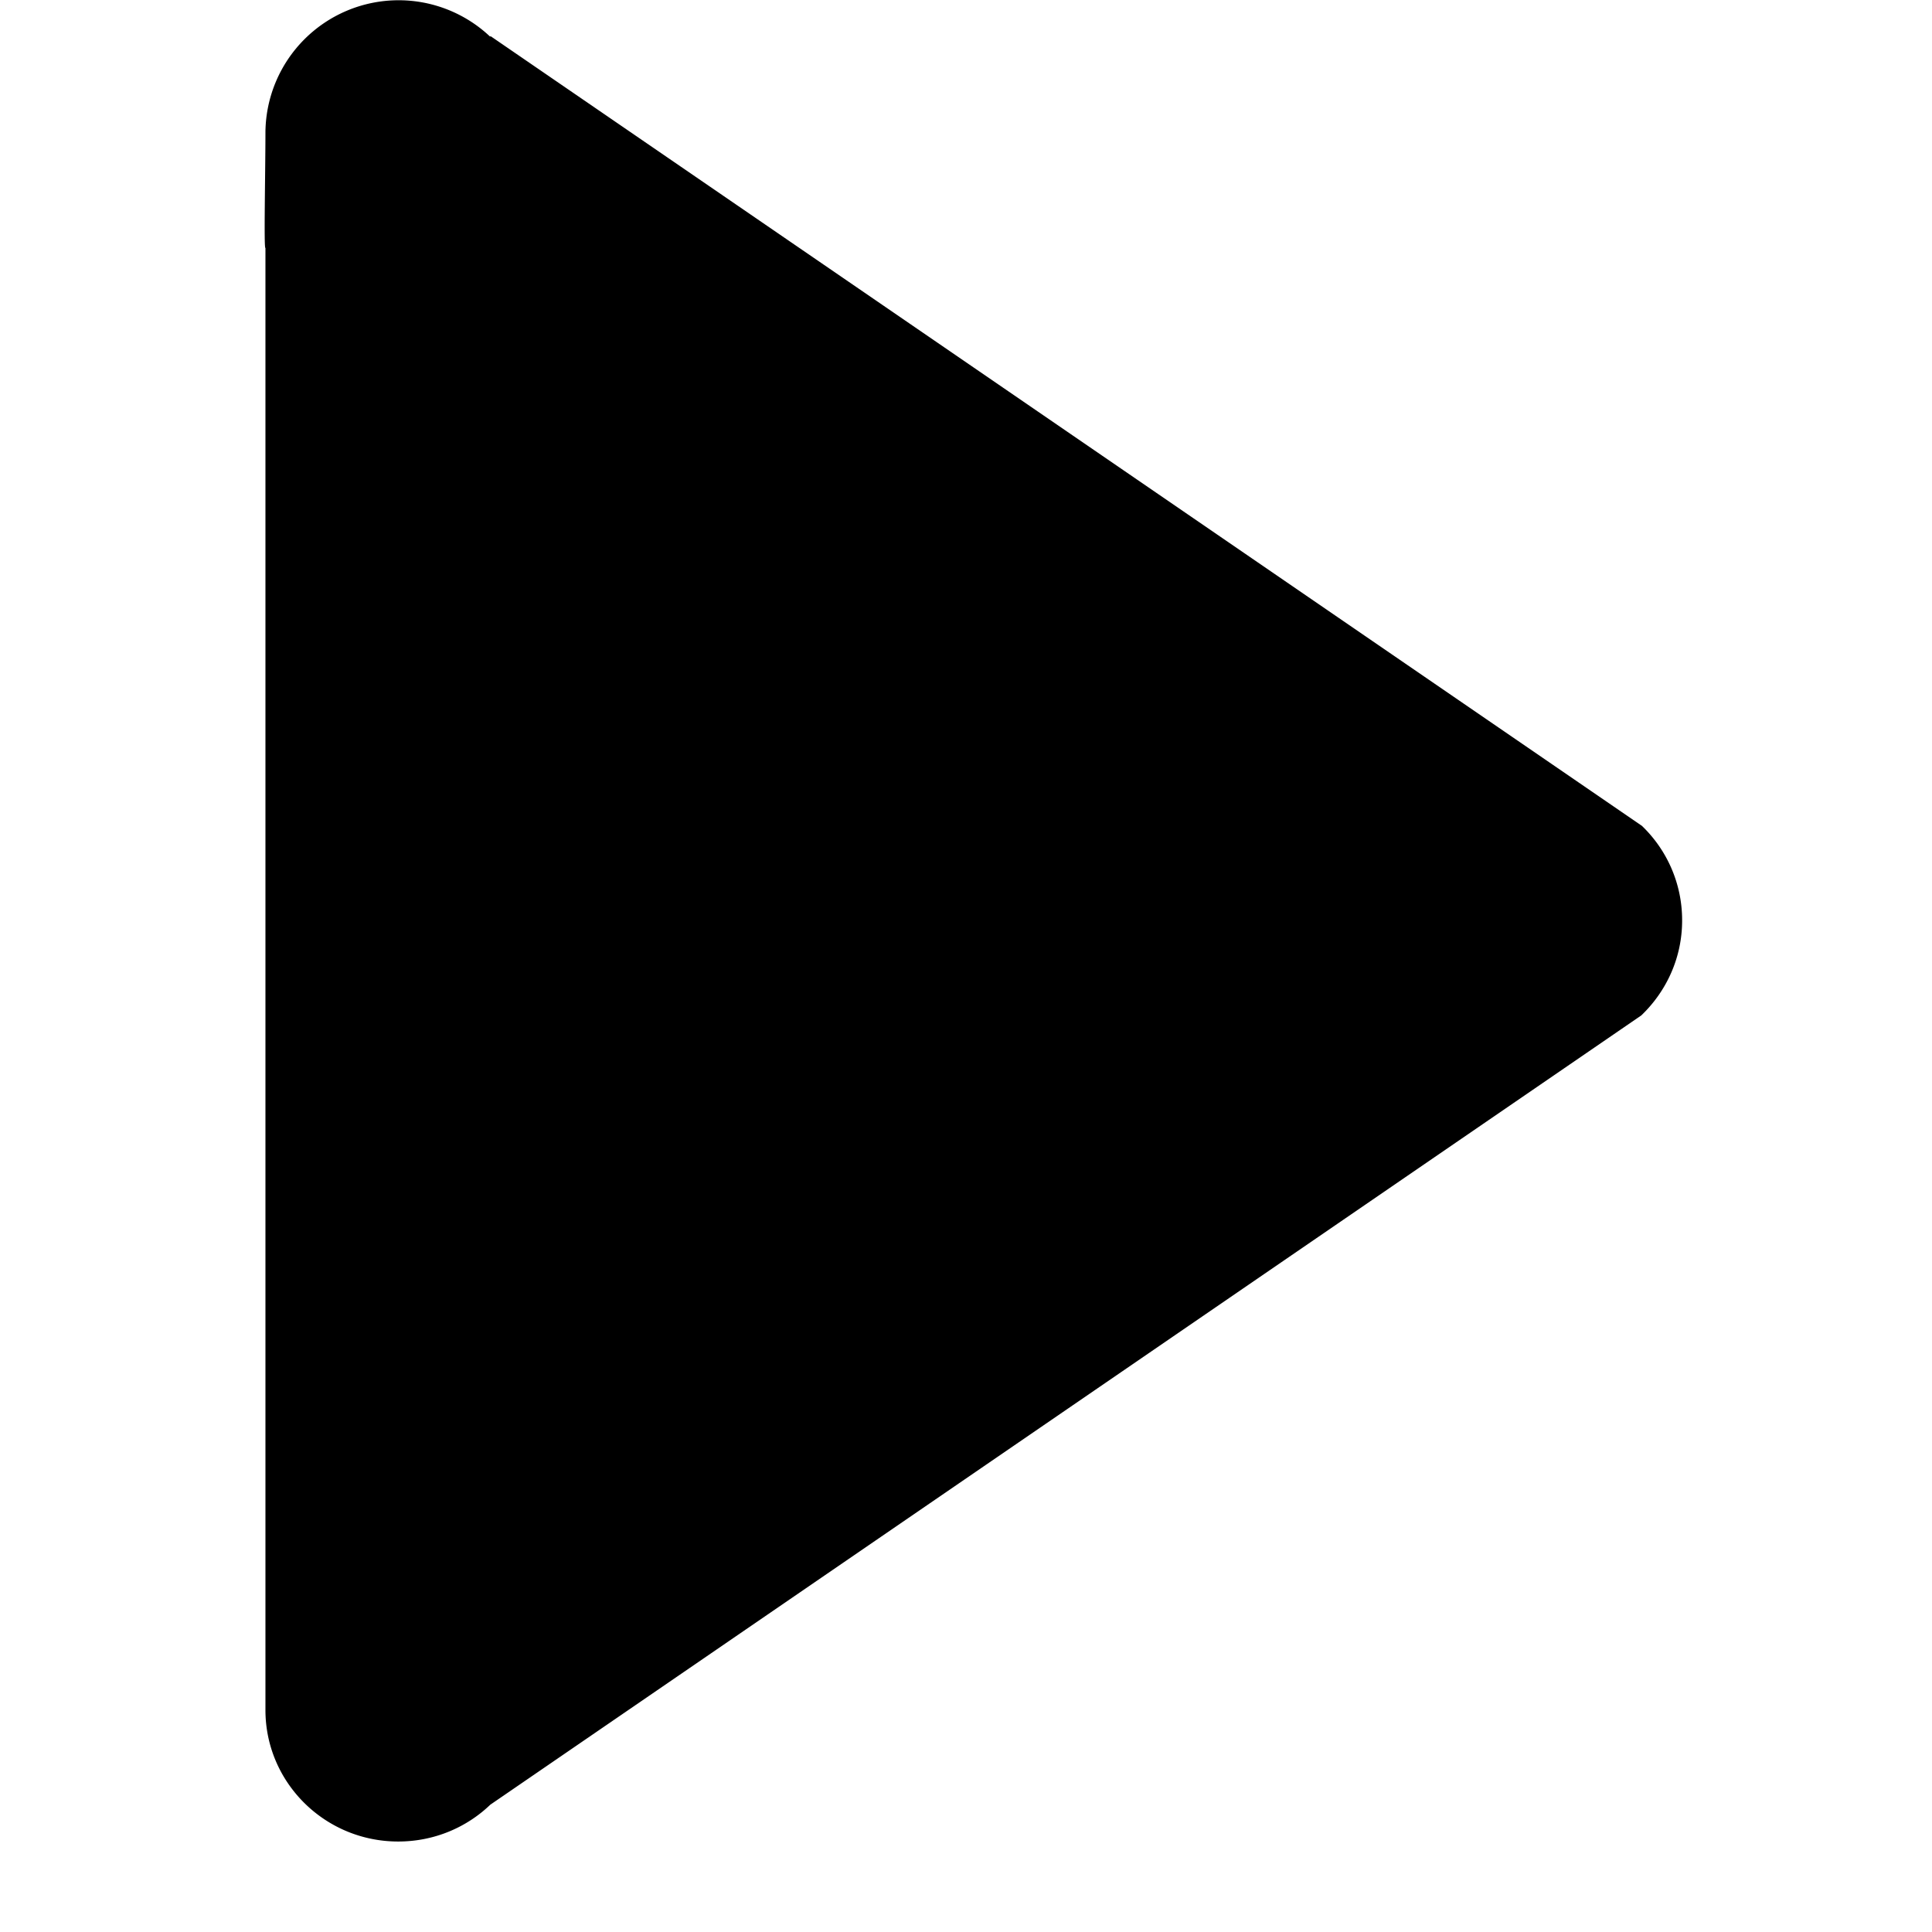 <?xml version="1.0" standalone="no"?><!DOCTYPE svg PUBLIC "-//W3C//DTD SVG 1.1//EN" "http://www.w3.org/Graphics/SVG/1.1/DTD/svg11.dtd"><svg class="icon" width="16px" height="16.00px" viewBox="0 0 1024 1024" version="1.1" xmlns="http://www.w3.org/2000/svg"><path d="M870.056 437.593L260.041 19.178l-0.284 0.228a70.599 70.599 0 0 0-119.068 50.289c0 21.106-0.91 62.634 0 61.724v774.935c0 38.4 31.459 69.688 70.371 69.688 18.944 0 36.181-7.396 48.81-19.513L869.943 538.172c13.255-12.686 21.618-30.492 21.618-50.233v-0.228c0-19.683-8.249-37.546-21.504-50.176z" fill="#000000" /></svg>
